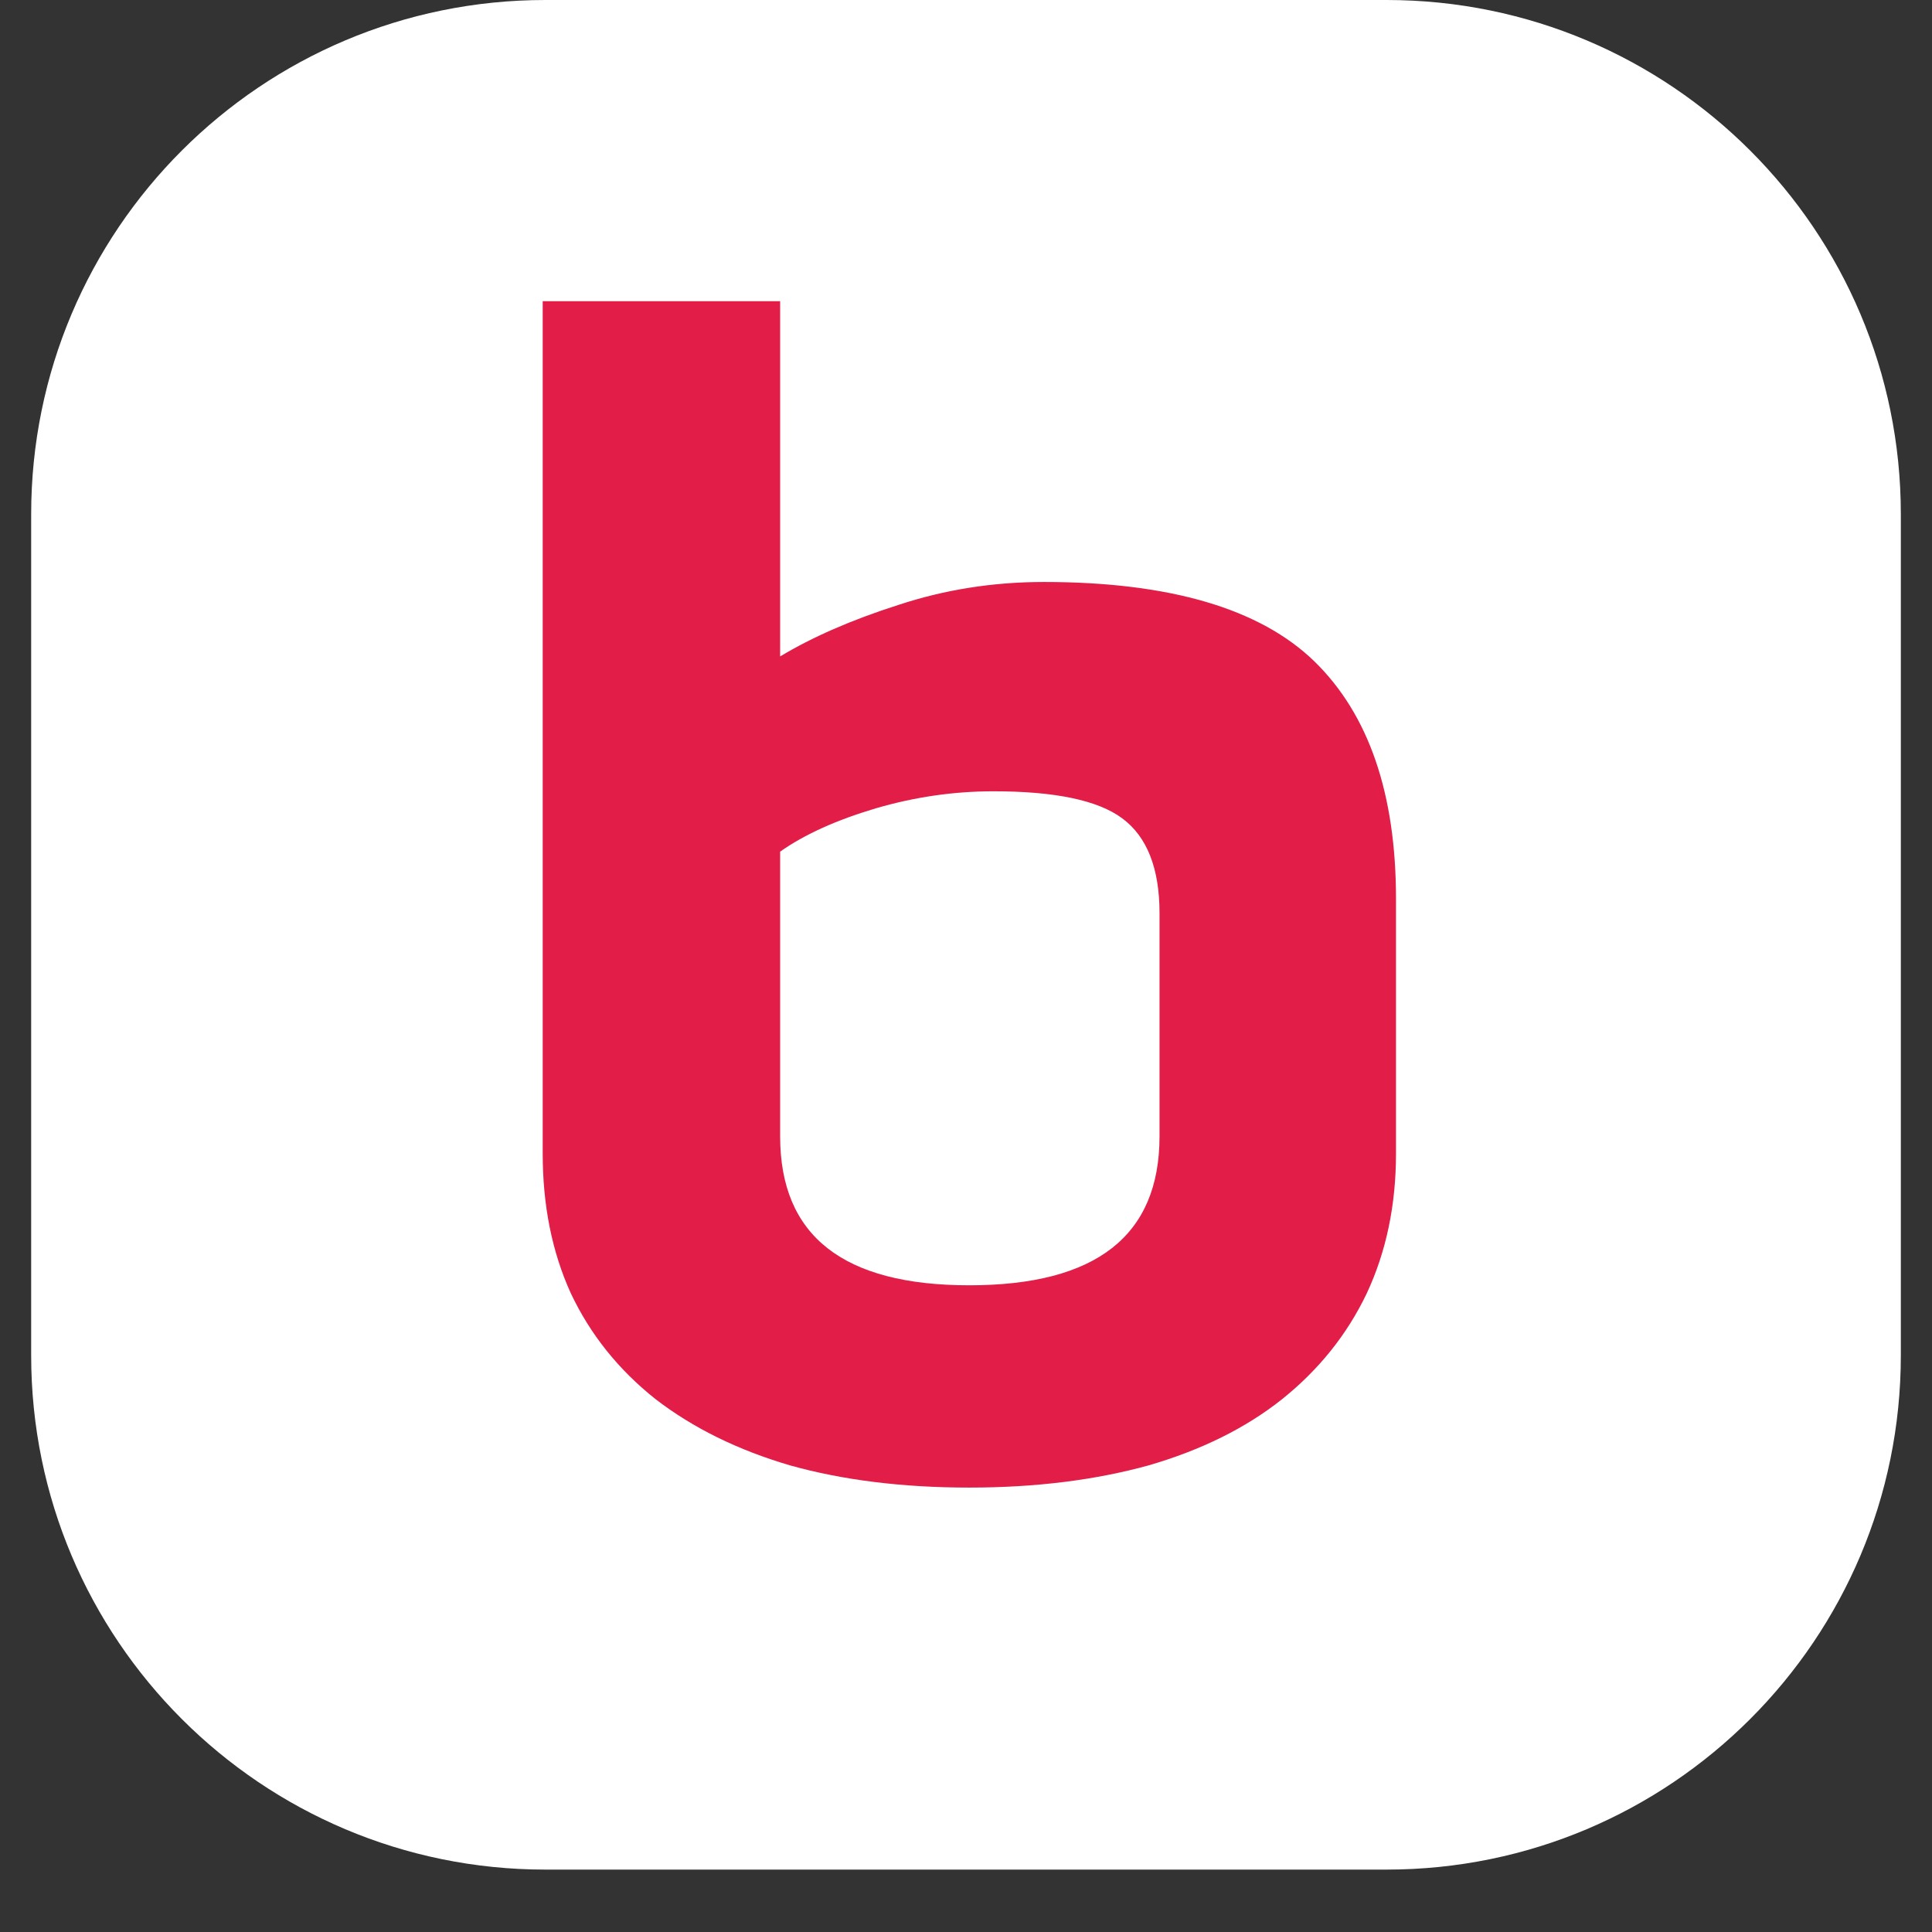<svg xmlns="http://www.w3.org/2000/svg" xmlns:xlink="http://www.w3.org/1999/xlink" width="40" zoomAndPan="magnify" viewBox="0 0 30 30" height="40" preserveAspectRatio="xMidYMid meet" version="1.0"><rect x="0" y="0" width="30" height="30" fill="#333333" stroke="none"/><defs><g/><clipPath id="8ff07807eb"><path d="M 0.484 0 L 29.516 0 L 29.516 29.031 L 0.484 29.031 Z M 0.484 0 " clip-rule="nonzero"/></clipPath><clipPath id="e722c6ec2c"><path d="M 8.469 0 L 21.531 0 C 25.941 0 29.516 3.574 29.516 7.984 L 29.516 21.047 C 29.516 25.457 25.941 29.031 21.531 29.031 L 8.469 29.031 C 4.059 29.031 0.484 25.457 0.484 21.047 L 0.484 7.984 C 0.484 3.574 4.059 0 8.469 0 Z M 8.469 0 " clip-rule="nonzero"/></clipPath></defs><g clip-path="url(#8ff07807eb)"><g clip-path="url(#e722c6ec2c)"><path fill="#ffffff" d="M 0.484 0 L 29.516 0 L 29.516 29.031 L 0.484 29.031 Z M 0.484 0 " fill-opacity="1" fill-rule="nonzero"/></g></g><g fill="#e11d48" fill-opacity="1"><g transform="translate(6.489, 22.849)"><g><path d="M 5.625 -5.203 C 5.625 -3.66 6.602 -2.891 8.562 -2.891 C 10.531 -2.891 11.516 -3.66 11.516 -5.203 L 11.516 -8.672 C 11.516 -9.367 11.32 -9.859 10.938 -10.141 C 10.562 -10.422 9.895 -10.562 8.938 -10.562 C 8.32 -10.562 7.711 -10.473 7.109 -10.297 C 6.504 -10.117 6.008 -9.895 5.625 -9.625 Z M 1.938 -18.172 L 5.625 -18.172 L 5.625 -12.656 C 6.125 -12.957 6.734 -13.223 7.453 -13.453 C 8.172 -13.691 8.926 -13.812 9.719 -13.812 C 11.676 -13.812 13.078 -13.398 13.922 -12.578 C 14.766 -11.754 15.188 -10.523 15.188 -8.891 L 15.188 -4.938 C 15.188 -4.133 15.035 -3.41 14.734 -2.766 C 14.43 -2.129 13.992 -1.582 13.422 -1.125 C 12.859 -0.676 12.164 -0.332 11.344 -0.094 C 10.52 0.133 9.594 0.25 8.562 0.25 C 7.52 0.25 6.594 0.133 5.781 -0.094 C 4.969 -0.332 4.27 -0.676 3.688 -1.125 C 3.113 -1.582 2.676 -2.129 2.375 -2.766 C 2.082 -3.41 1.938 -4.133 1.938 -4.938 Z M 1.938 -18.172 "/></g></g></g></svg>